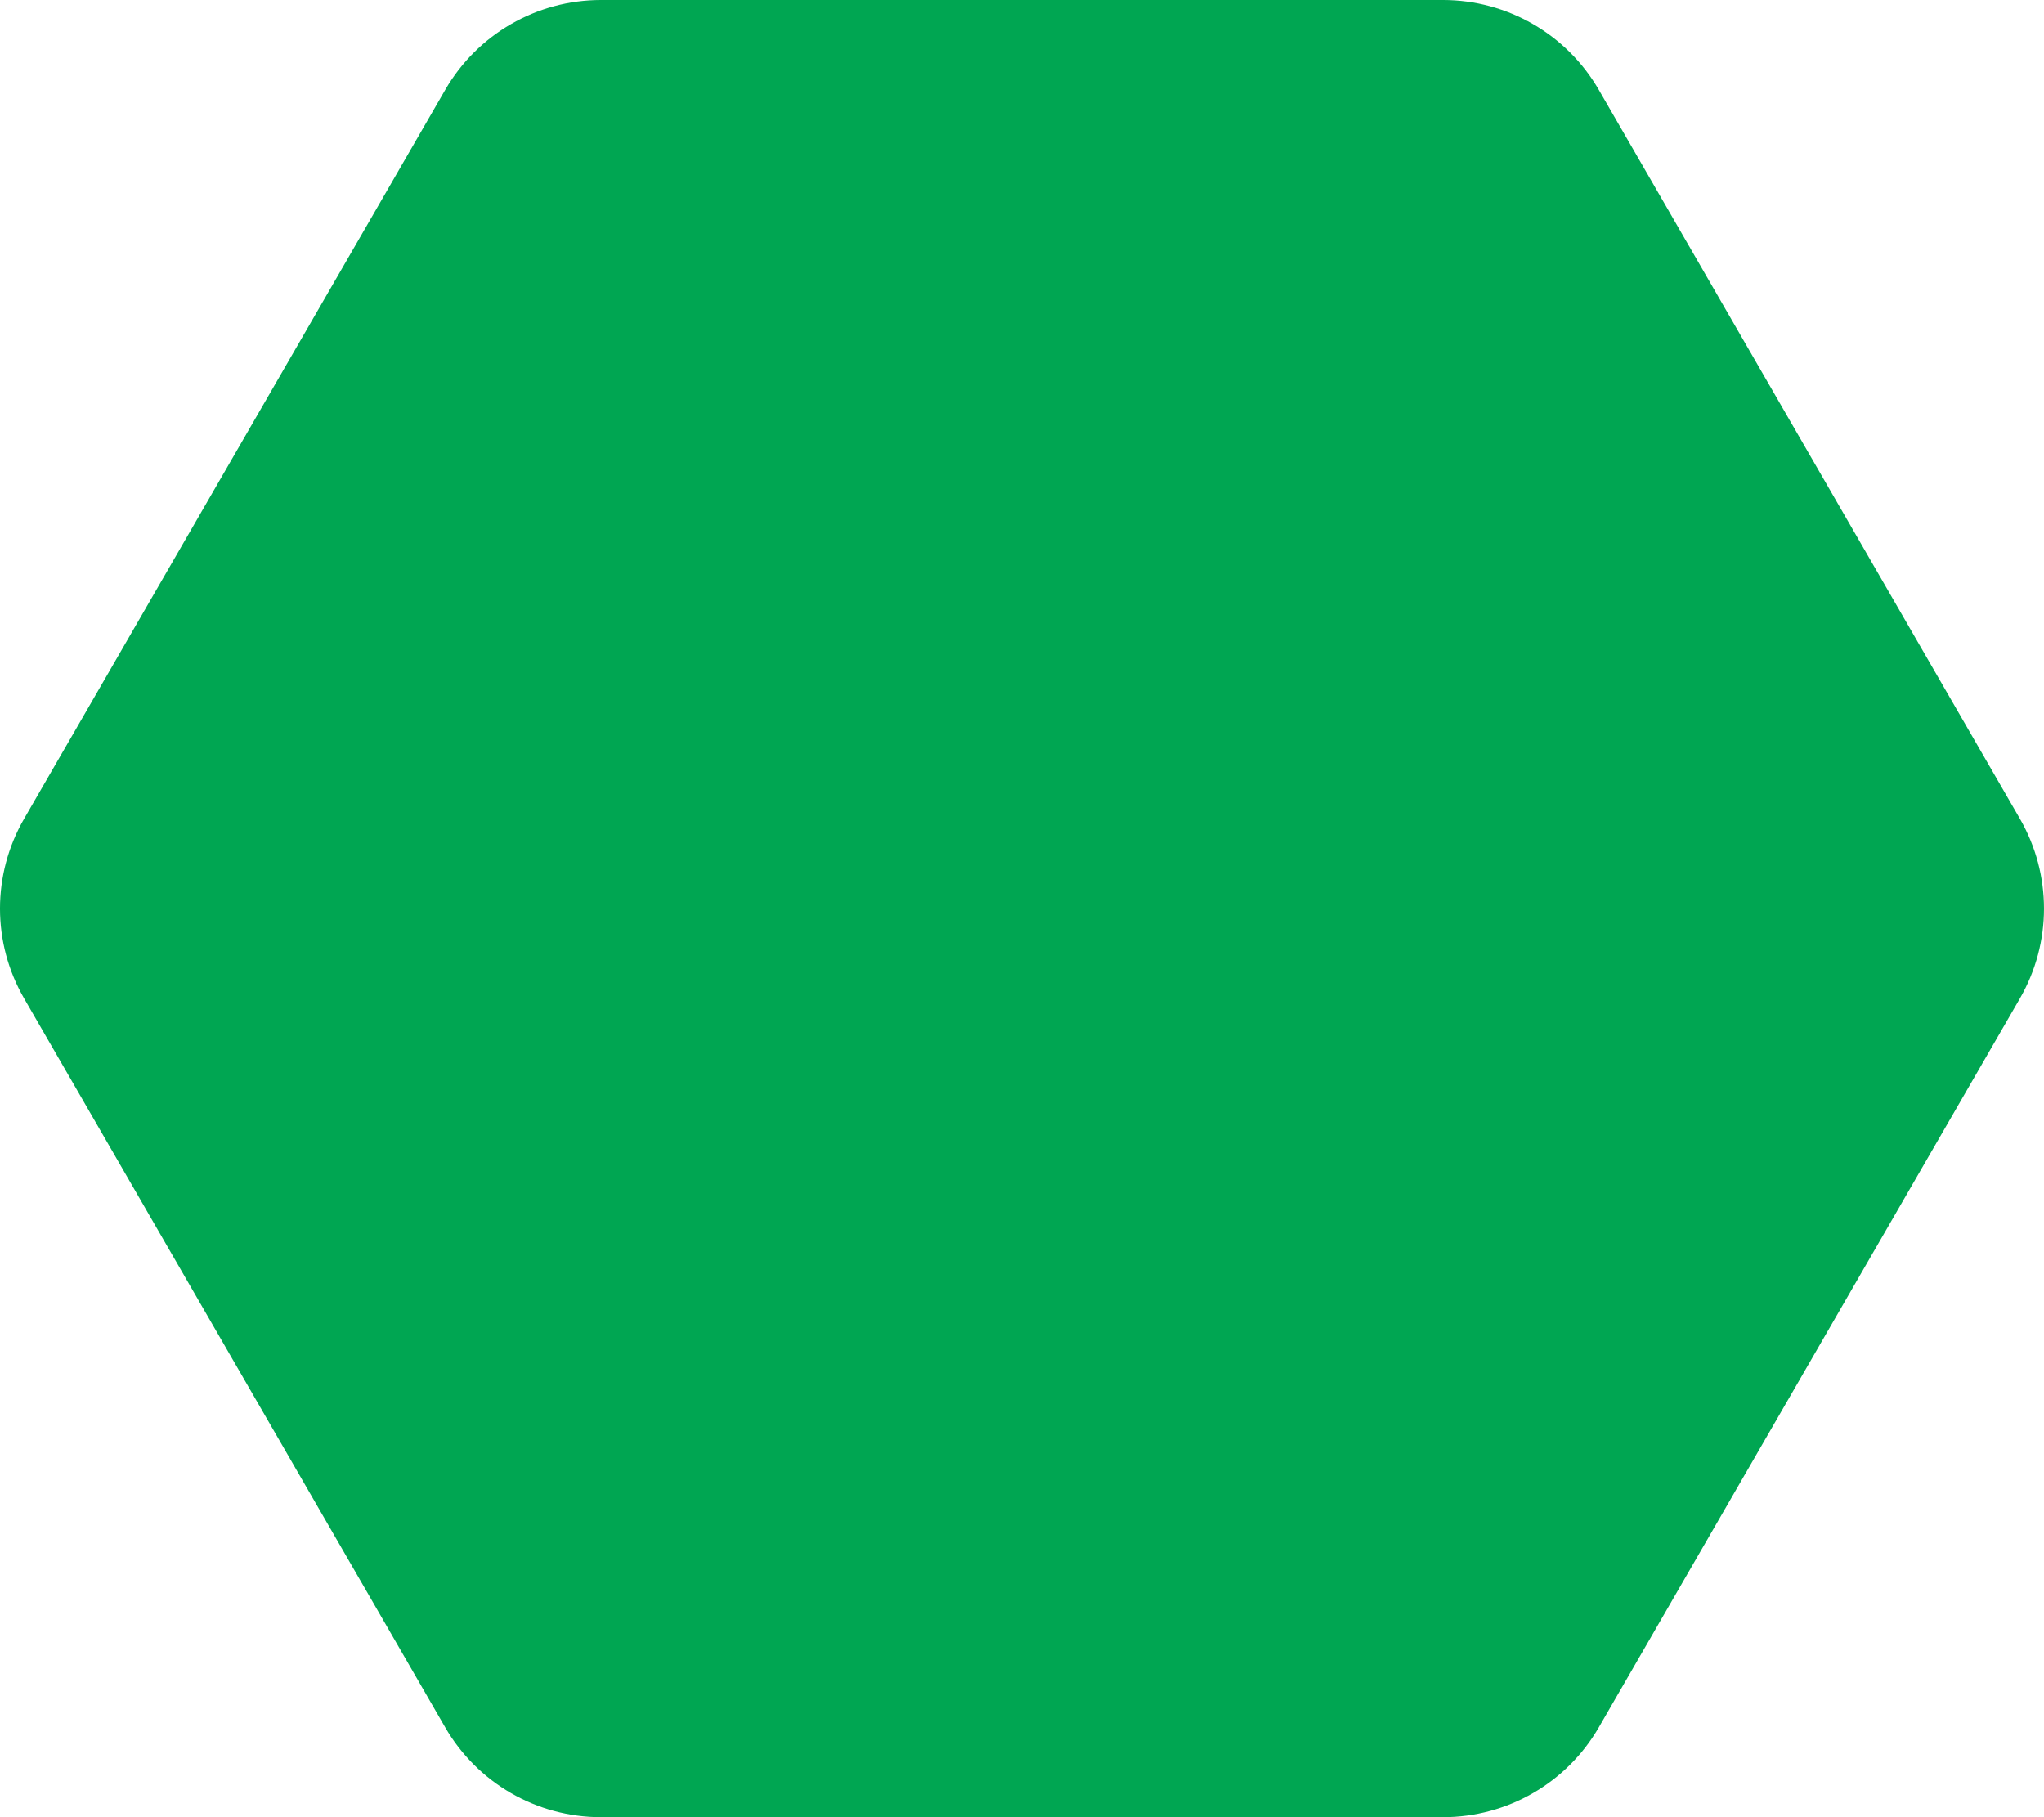 <svg width="90" height="80" viewBox="0 0 90 80" xmlns="http://www.w3.org/2000/svg">
<path d="M63.542 0H26.459C23.631 0 21.017 1.508 19.603 3.956L1.061 36.045C-0.354 38.492 -0.354 41.508 1.061 43.955L19.602 76.044C21.016 78.492 23.63 80 26.459 80H63.541C66.37 80 68.984 78.492 70.398 76.044L88.939 43.955C90.353 41.508 90.353 38.492 88.939 36.045L70.398 3.956C68.984 1.508 66.37 0 63.541 0H63.542Z" fill="#00A652"/>
</svg>
